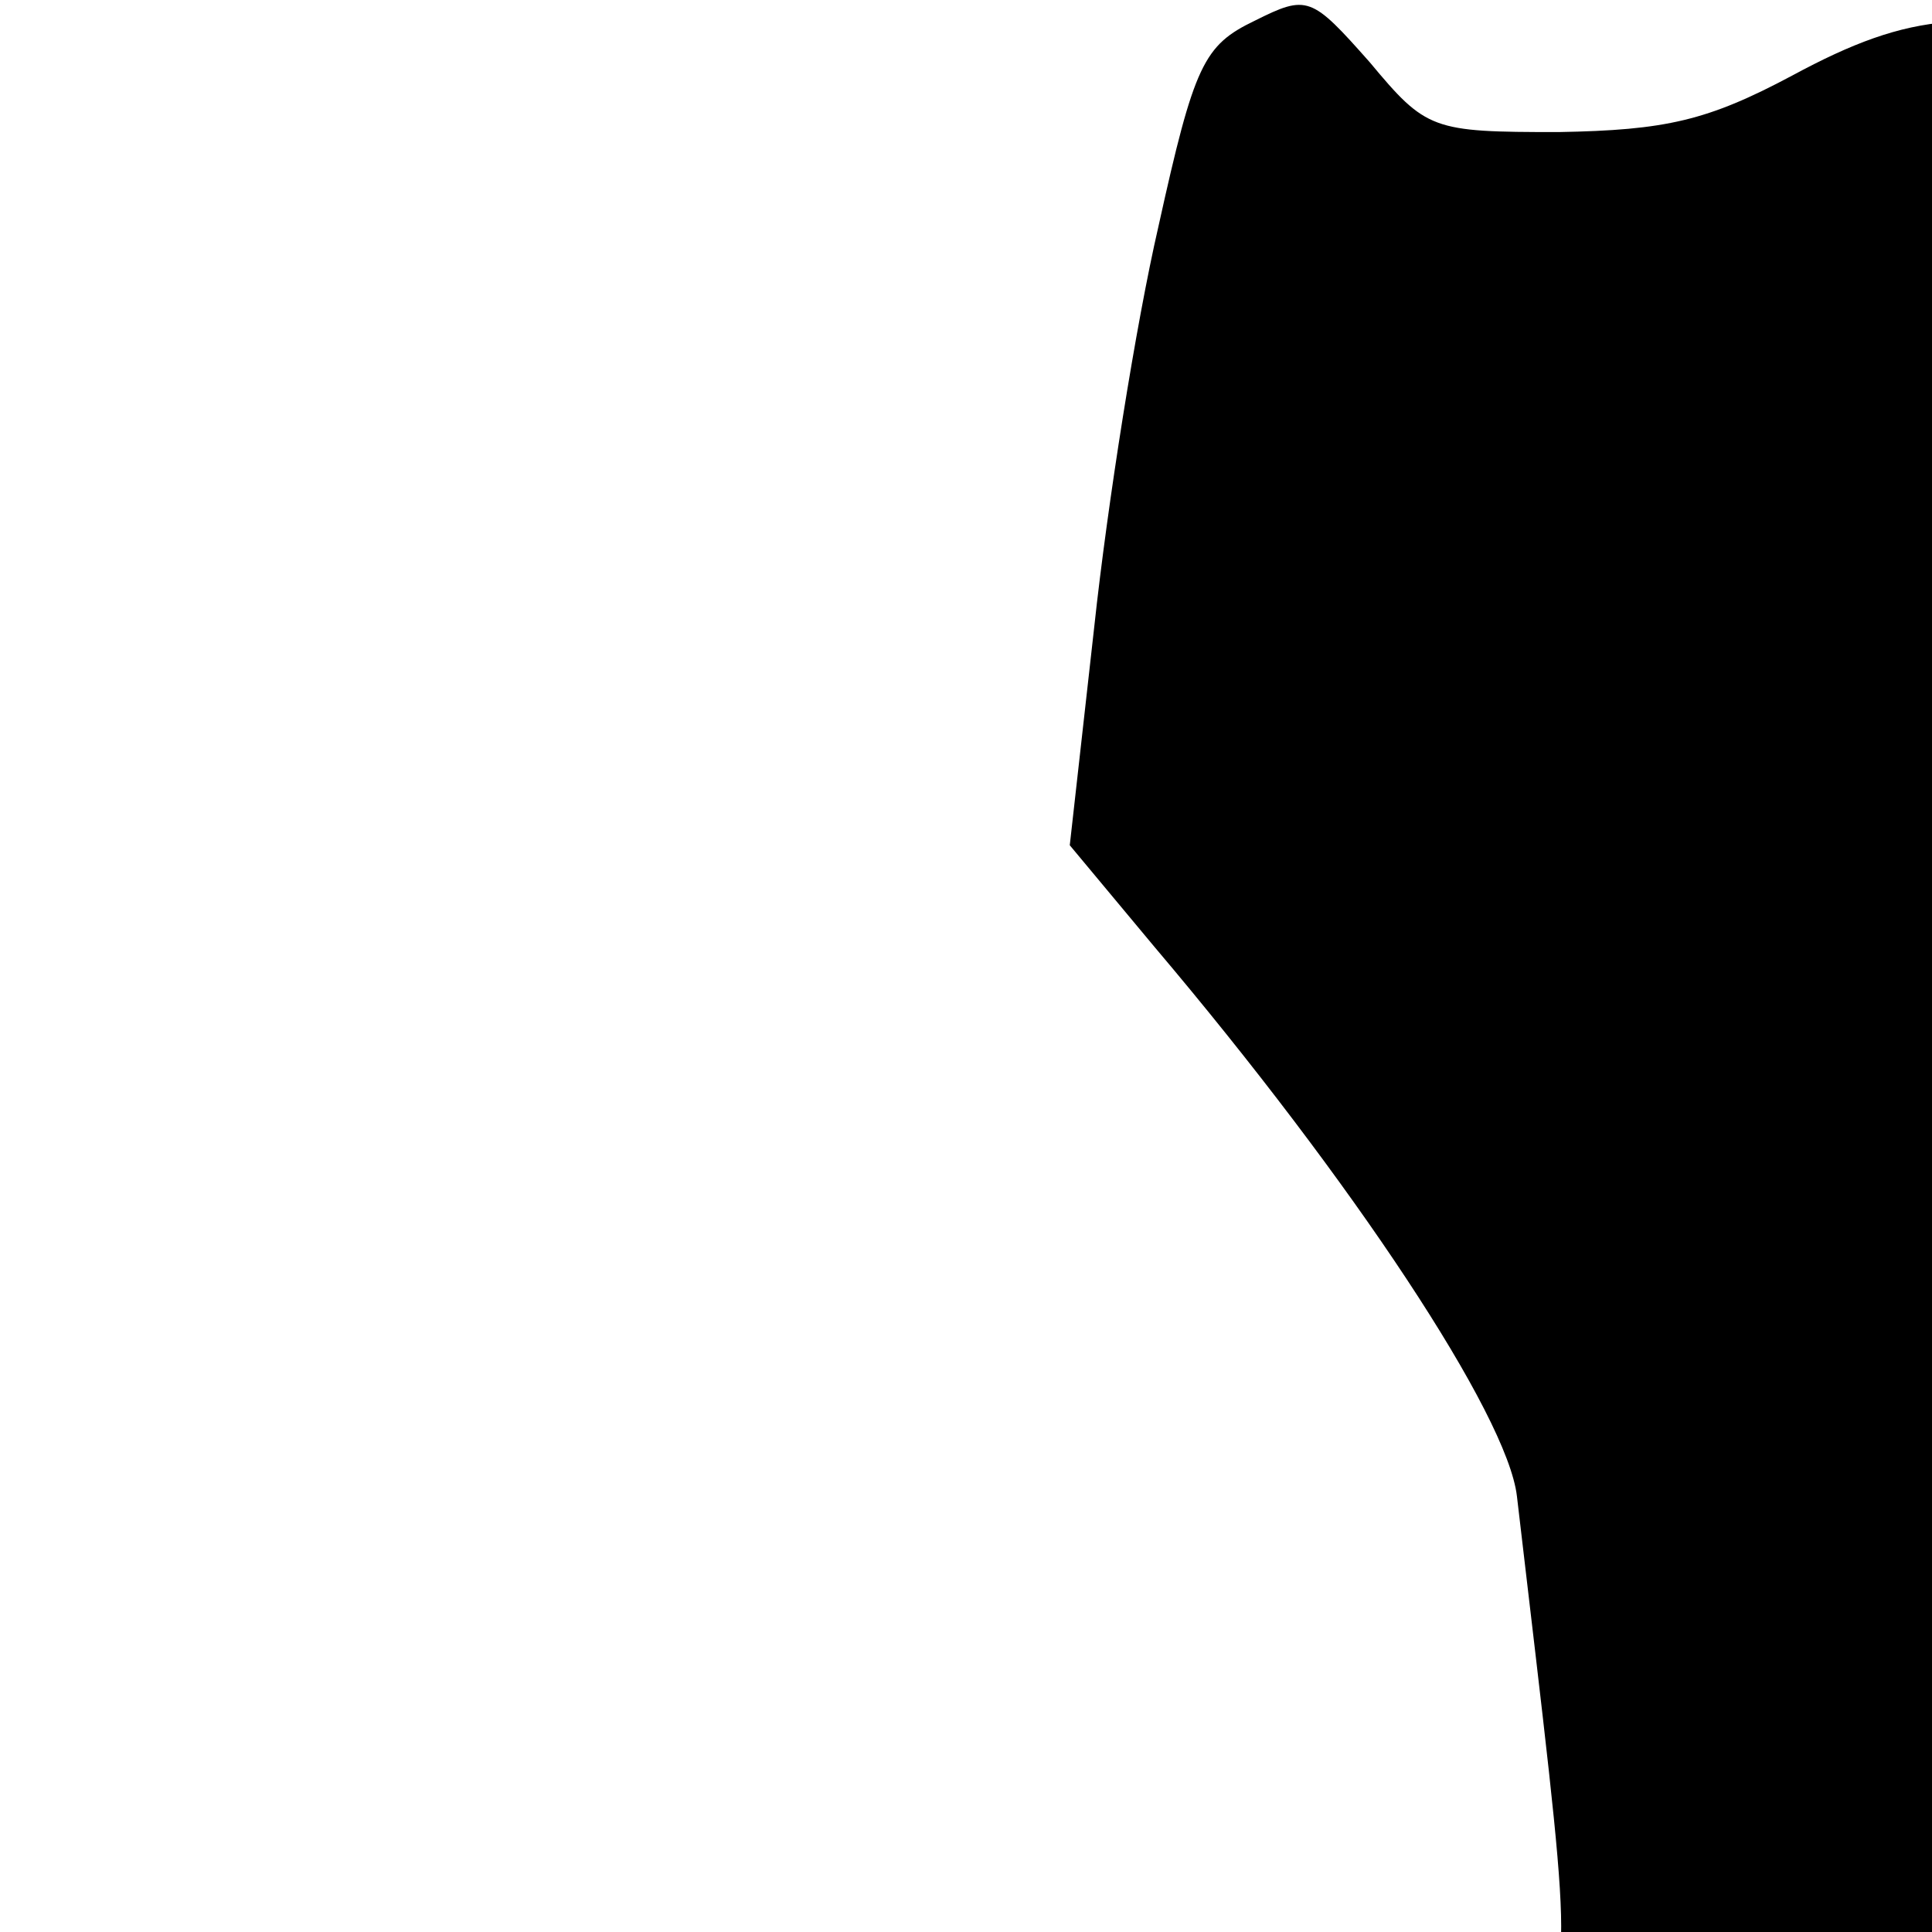 <svg version="1.0" xmlns="http://www.w3.org/2000/svg"
 width="1024pt" height="1024pt" viewBox="0 0 1024 1024"
 preserveAspectRatio="xMidYMid meet">
<g
fill="#000000" stroke="none">
<path d="M5850 10230 c-25 -4 -114 -16 -198 -25 -113 -13 -169 -24 -215 -43
-58 -24 -75 -26 -267 -30 l-205 -4 -189 -122 -188 -121 -41 -100 c-22 -55 -44
-105 -49 -112 -5 -6 -41 -30 -81 -53 -40 -24 -100 -69 -133 -102 -56 -55 -64
-59 -93 -53 -53 12 -61 27 -61 124 l0 88 -80 144 c-44 79 -80 155 -80 169 0
57 -13 100 -29 100 -9 0 -475 -95 -1036 -211 l-1020 -210 -268 11 c-148 6
-271 9 -274 7 -2 -3 -46 -931 -96 -2063 l-92 -2057 -521 7 -522 8 -6 -64 c-3
-34 -26 -742 -52 -1571 l-46 -1508 21 -51 c11 -28 21 -71 21 -95 l0 -44 65
-29 c36 -16 102 -59 147 -96 l83 -66 41 -117 c22 -64 57 -151 76 -195 33 -72
40 -81 88 -107 30 -16 55 -31 57 -33 3 -2 -1 -22 -7 -44 -10 -39 -8 -44 30
-104 36 -56 40 -70 40 -126 l0 -63 60 -57 c33 -32 60 -63 60 -69 0 -6 9 -33
21 -60 23 -51 23 -34 -7 -290 -5 -43 -87 -167 -192 -291 l-45 -54 13 -116 c7
-65 22 -160 34 -212 19 -86 24 -96 51 -109 28 -14 30 -13 61 22 30 36 33 37
100 37 57 -1 79 -6 124 -30 63 -34 97 -37 184 -14 50 14 83 15 186 8 165 -12
284 -10 347 5 48 12 53 16 71 59 11 26 23 57 26 69 4 12 15 24 24 27 9 3 60
17 112 31 52 14 102 28 111 31 8 2 42 40 74 83 53 73 69 87 179 155 67 41 147
86 178 100 30 14 78 39 106 56 90 55 225 264 238 368 4 29 23 76 50 123 35 61
46 92 55 156 11 78 13 81 56 114 32 25 56 57 88 120 41 82 46 87 82 92 21 4
54 7 73 7 20 0 96 20 170 45 75 25 164 48 201 51 l66 7 14 -89 14 -88 127 -36
c162 -46 211 -76 258 -157 19 -34 38 -64 40 -67 3 -2 34 2 70 9 36 8 96 14
135 15 l70 0 71 -71 c69 -68 73 -71 135 -79 35 -5 109 -22 165 -39 139 -42
249 -52 334 -28 60 17 81 17 270 7 l205 -12 146 52 147 51 87 203 c47 112 131
285 186 386 l99 184 0 78 0 78 61 0 c34 0 129 11 213 25 l151 26 73 72 c41 40
111 124 156 187 105 148 194 220 300 246 39 9 76 22 82 28 6 6 18 40 27 76 9
36 52 171 94 300 l78 235 100 101 c95 96 102 101 152 108 49 6 53 9 89 65 l38
58 80 7 c45 4 98 11 119 16 20 6 54 15 76 20 l39 10 4 61 c4 53 9 64 40 96
l35 35 45 -20 45 -19 84 62 c67 49 91 74 119 124 28 50 61 83 171 175 75 63
169 152 210 198 40 45 80 84 88 86 9 1 63 -4 120 -11 l105 -14 240 123 241
123 52 88 52 88 77 30 c43 17 98 47 123 67 45 37 46 38 112 32 41 -4 80 -2
103 6 l36 12 -27 33 c-23 28 -40 36 -104 51 l-76 17 -38 76 c-21 42 -48 116
-61 165 -23 90 -32 103 -99 151 -36 25 -342 95 -419 95 -39 0 -105 9 -146 20
-62 17 -272 50 -316 50 -7 0 -28 21 -47 48 -28 38 -36 60 -42 114 l-7 68 -127
146 c-170 197 -157 175 -143 243 7 31 12 86 12 122 0 35 9 93 20 129 23 74 28
270 9 344 l-11 43 -131 11 c-73 7 -169 12 -213 12 l-82 0 -7 157 -8 157 -54
106 c-29 58 -59 113 -66 122 -10 12 -65 25 -208 49 -249 41 -283 57 -316 145
l-24 61 -70 24 c-61 20 -76 30 -101 67 -20 29 -36 42 -52 42 -13 0 -38 3 -55
6 -29 6 -31 9 -31 50 0 43 -1 44 -32 44 -25 0 -45 11 -84 48 l-52 47 -40 172
c-39 165 -42 174 -90 237 l-50 66 12 48 c11 41 10 56 -7 112 -17 58 -28 73
-92 135 -87 84 -99 118 -64 186 25 51 32 43 -108 122 l-92 52 -61 167 c-33 91
-65 191 -71 222 -11 53 -15 58 -74 98 -36 25 -78 65 -99 95 -36 51 -36 52 -36
158 l0 107 -46 59 c-34 42 -57 62 -83 69 -53 16 -120 20 -171 10z"/>
</g>
</svg>
